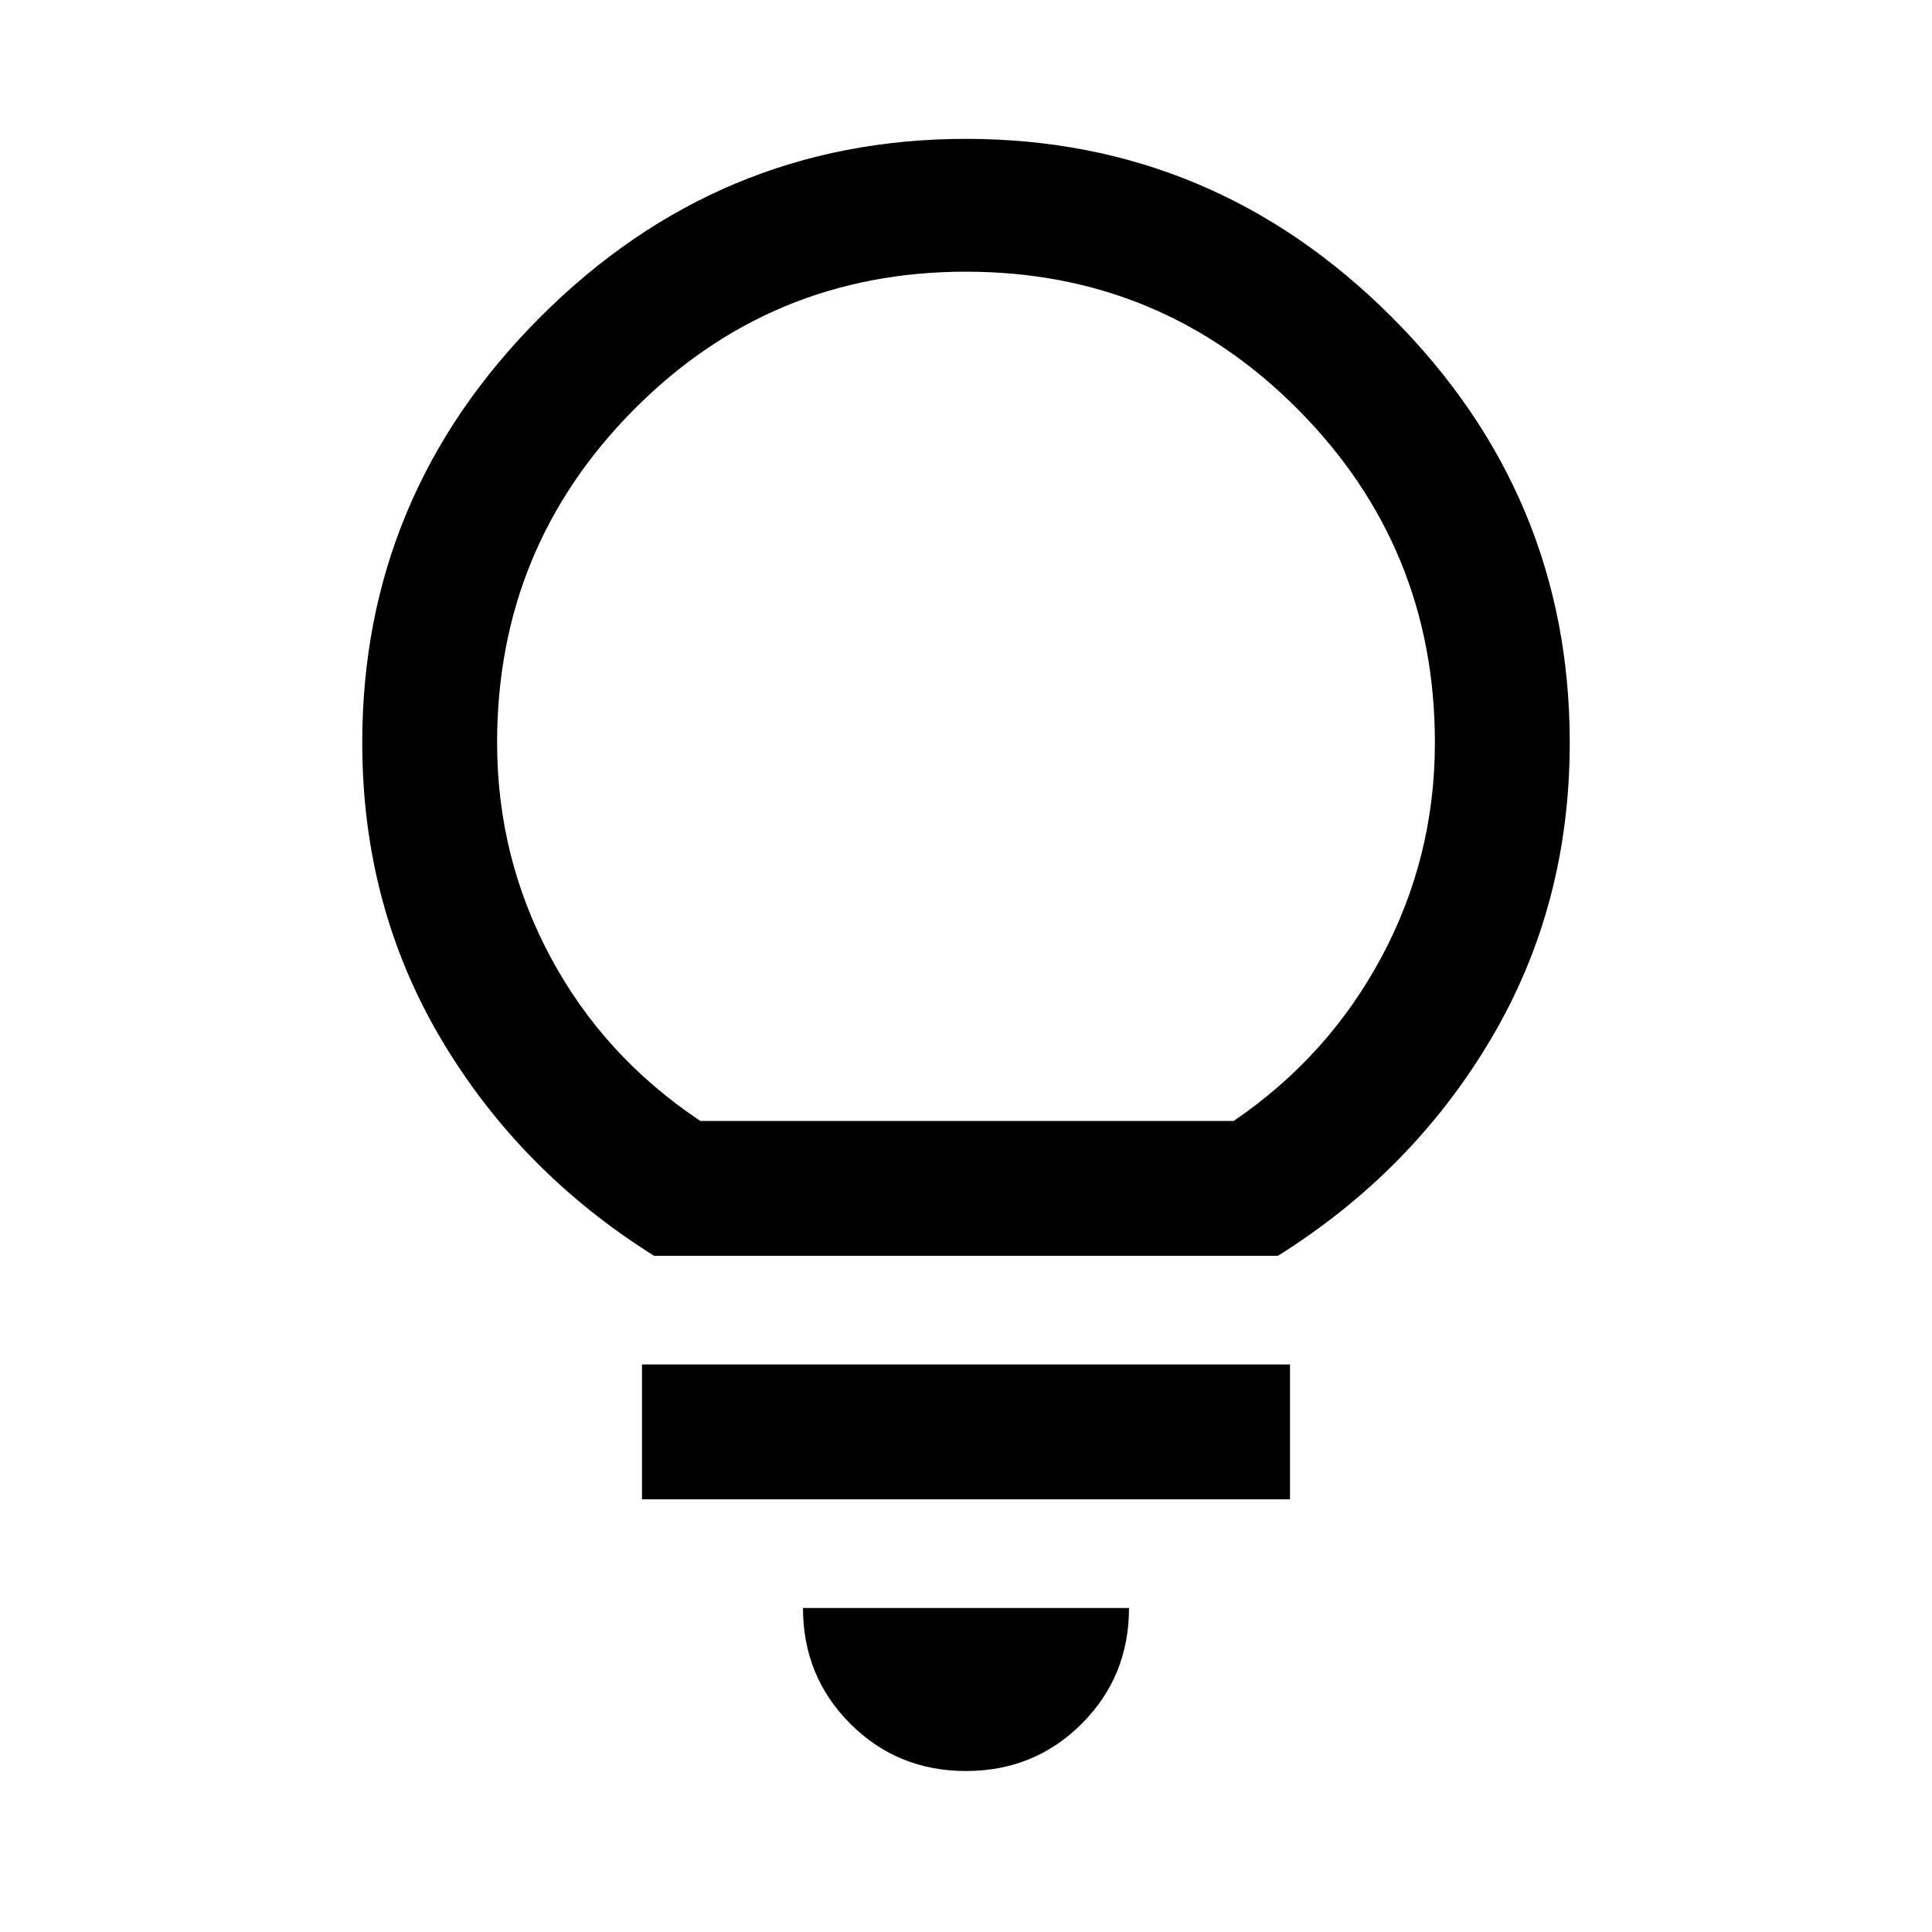 <svg xmlns="http://www.w3.org/2000/svg" height="40" width="40"><path d="M20 36.667Q18.583 36.667 17.604 35.688Q16.625 34.708 16.625 33.292H23.375Q23.375 34.708 22.396 35.688Q21.417 36.667 20 36.667ZM13.292 31.042V28.25H26.708V31.042ZM13.542 26Q10.75 24.25 9.125 21.5Q7.5 18.75 7.5 15.375Q7.5 10.25 11.188 6.562Q14.875 2.875 20 2.875Q25.125 2.875 28.812 6.562Q32.5 10.25 32.5 15.375Q32.5 18.75 30.875 21.5Q29.25 24.25 26.458 26ZM14.5 23.208H25.542Q27.5 21.875 28.604 19.812Q29.708 17.75 29.708 15.375Q29.708 11.333 26.875 8.479Q24.042 5.625 20 5.625Q15.958 5.625 13.125 8.479Q10.292 11.333 10.292 15.375Q10.292 17.75 11.396 19.812Q12.5 21.875 14.5 23.208ZM20 23.208Q20 23.208 20 23.208Q20 23.208 20 23.208Q20 23.208 20 23.208Q20 23.208 20 23.208Q20 23.208 20 23.208Q20 23.208 20 23.208Q20 23.208 20 23.208Q20 23.208 20 23.208Z"/></svg>